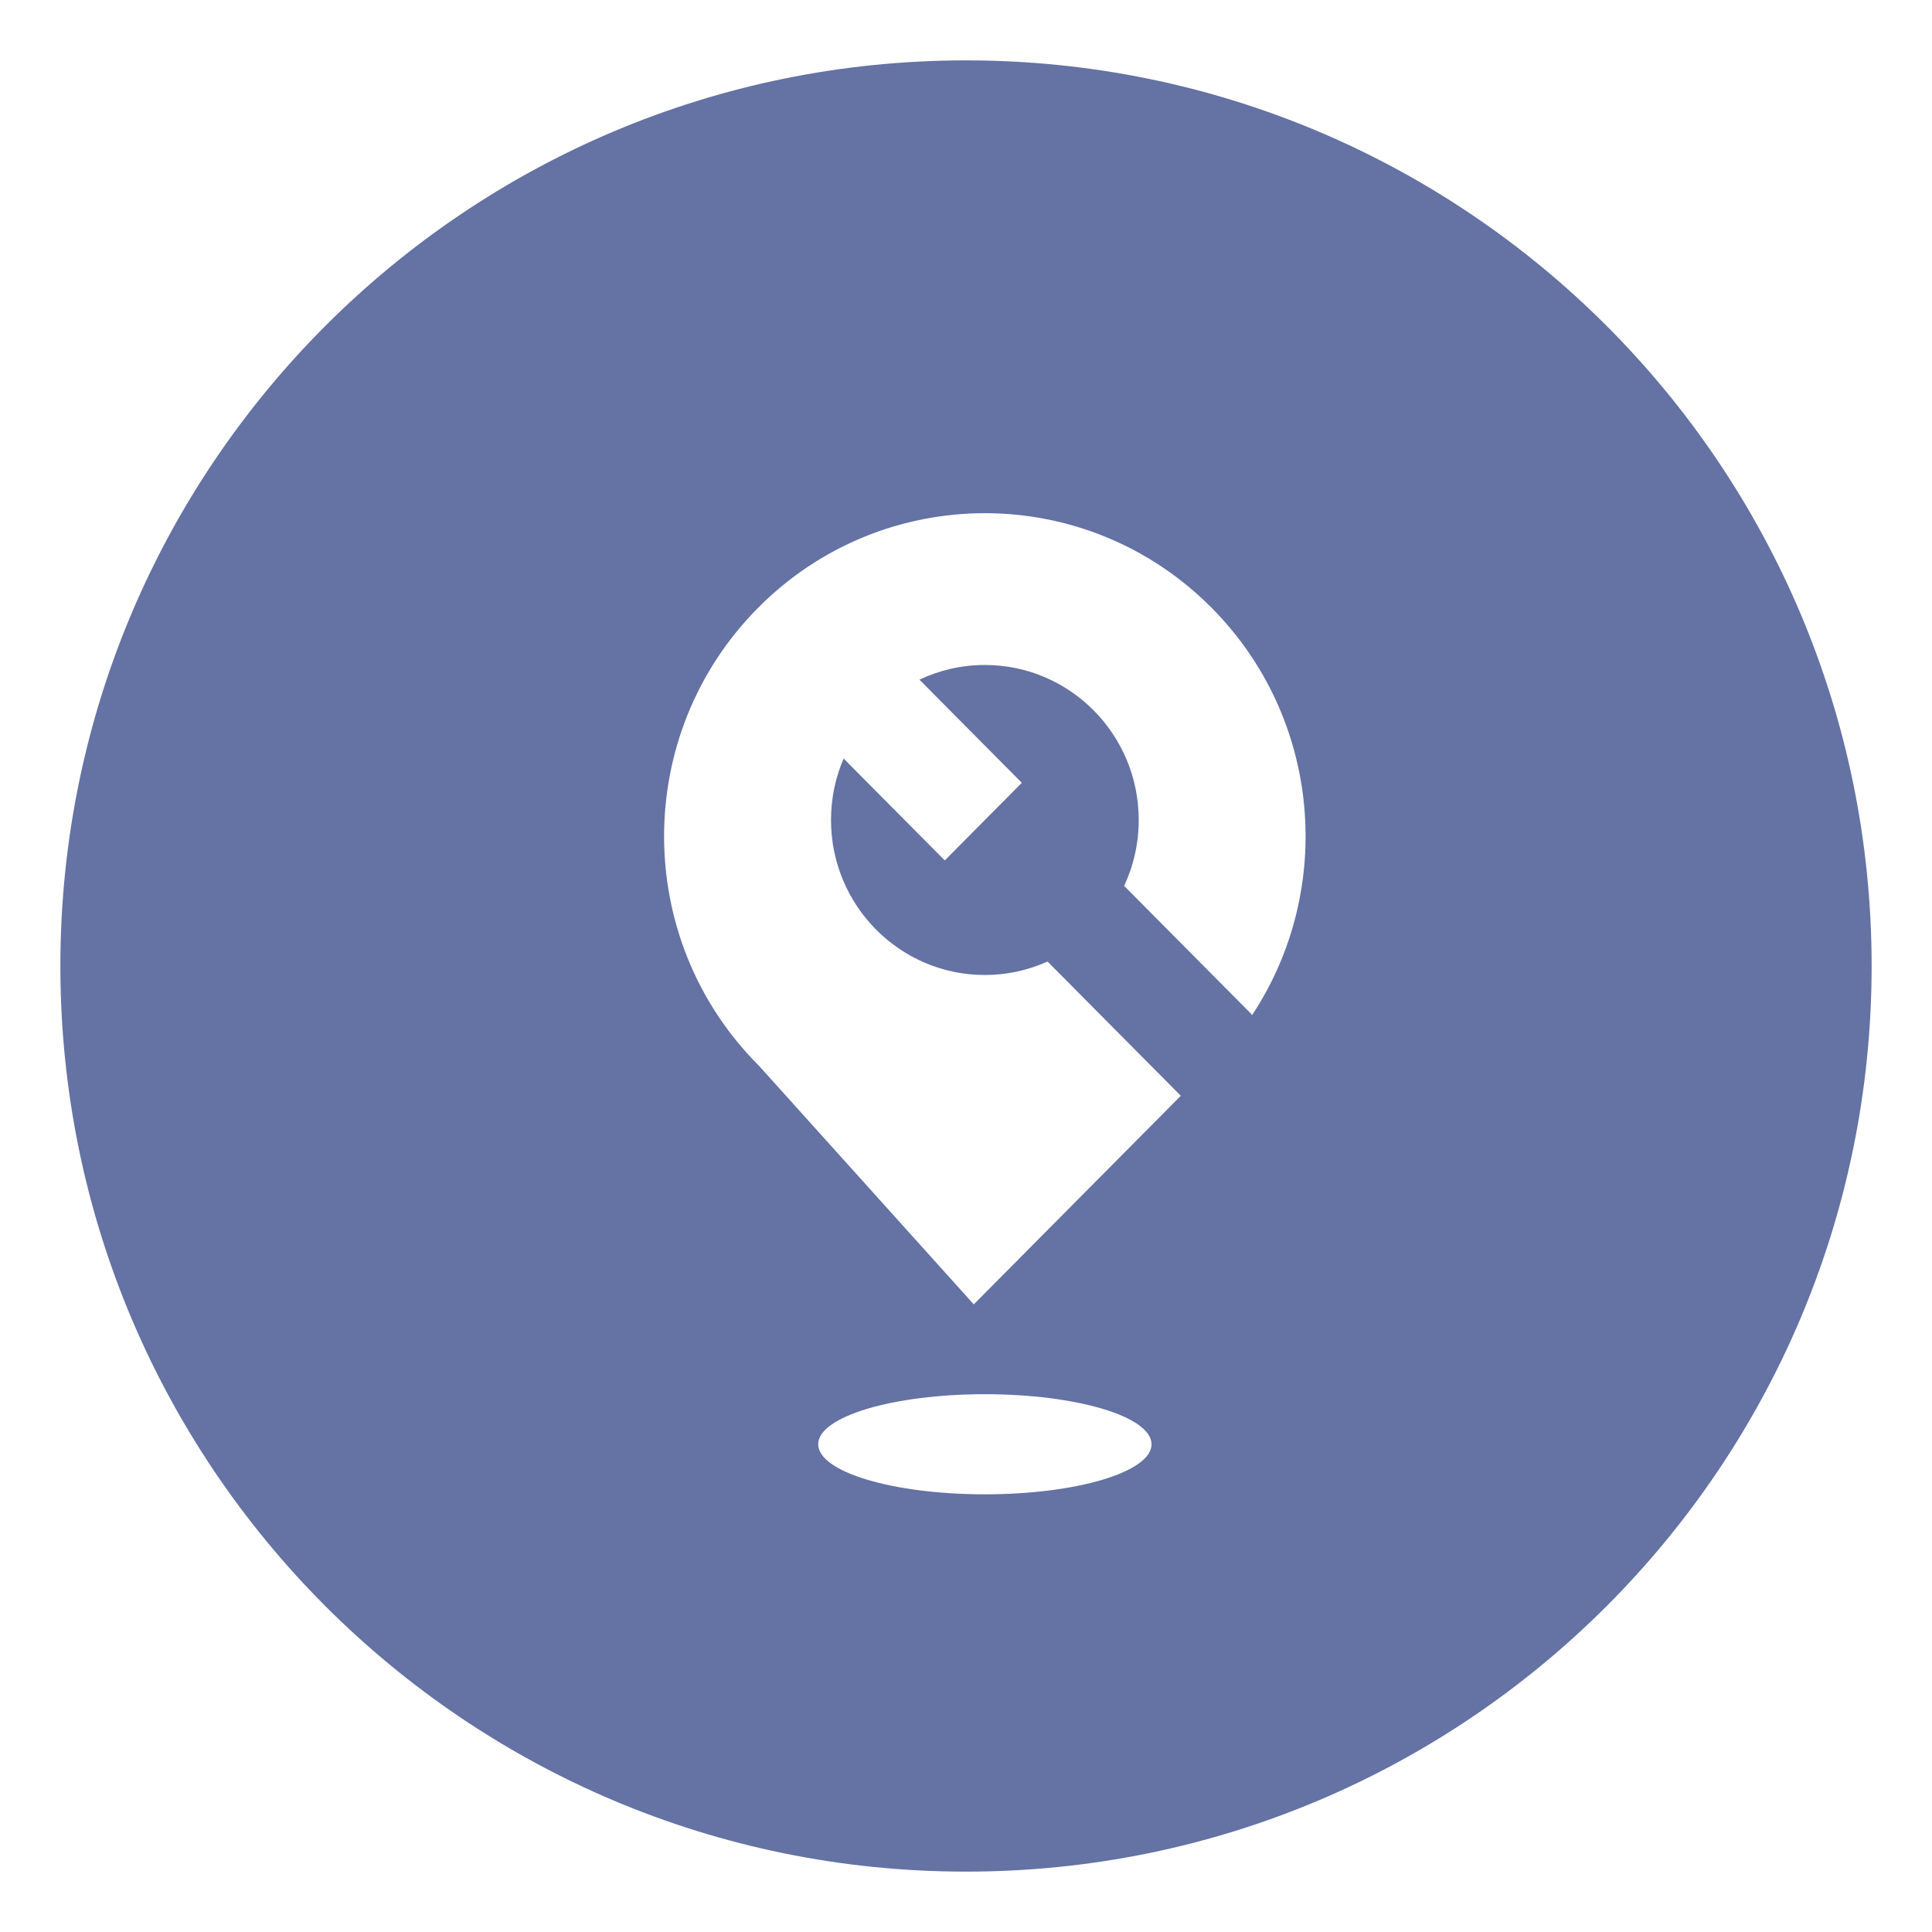 <svg width="320" height="320" viewBox="0 0 320 320" fill="none" xmlns="http://www.w3.org/2000/svg">
<g filter="url(#filter0_d_1_3)">
<path d="M310 160C310 242.843 242.843 310 160 310C77.157 310 10 242.843 10 160C10 77.157 77.157 10 160 10C242.843 10 310 77.157 310 160Z" fill="#6472A4"/>
</g>
<g clip-path="url(#clip0_1_3)">
<path d="M163.125 247.507C178.372 247.507 190.732 243.795 190.732 239.215C190.732 234.636 178.372 230.924 163.125 230.924C147.878 230.924 135.518 234.636 135.518 239.215C135.518 243.795 147.878 247.507 163.125 247.507Z" fill="white"/>
<path d="M173.506 159.26C170.331 160.691 166.822 161.49 163.125 161.49C149.053 161.49 137.642 149.993 137.642 135.816C137.642 132.196 138.387 128.759 139.731 125.637L156.483 142.515L169.245 129.657L152.291 112.576C155.577 111.018 159.247 110.141 163.125 110.141C177.197 110.141 188.608 121.639 188.608 135.816C188.608 139.723 187.738 143.42 186.192 146.731L207.407 168.105C221.117 147.32 218.882 119.008 200.688 100.678C179.94 79.774 146.303 79.774 125.555 100.678C104.806 121.583 104.806 155.472 125.555 176.376C125.603 176.425 125.659 176.474 125.708 176.523L161.287 216.045L195.578 181.497L173.506 159.26Z" fill="white"/>
</g>
<defs>
<filter id="filter0_d_1_3" x="0" y="0" width="320" height="320" filterUnits="userSpaceOnUse" color-interpolation-filters="sRGB">
<feFlood flood-opacity="0" result="BackgroundImageFix"/>
<feColorMatrix in="SourceAlpha" type="matrix" values="0 0 0 0 0 0 0 0 0 0 0 0 0 0 0 0 0 0 127 0" result="hardAlpha"/>
<feOffset/>
<feGaussianBlur stdDeviation="5"/>
<feComposite in2="hardAlpha" operator="out"/>
<feColorMatrix type="matrix" values="0 0 0 0 0 0 0 0 0 0 0 0 0 0 0 0 0 0 0.25 0"/>
<feBlend mode="normal" in2="BackgroundImageFix" result="effect1_dropShadow_1_3"/>
<feBlend mode="normal" in="SourceGraphic" in2="effect1_dropShadow_1_3" result="shape"/>
</filter>
<clipPath id="clip0_1_3">
<rect width="106.25" height="162.5" fill="white" transform="translate(110 85)"/>
</clipPath>
</defs>
</svg>
